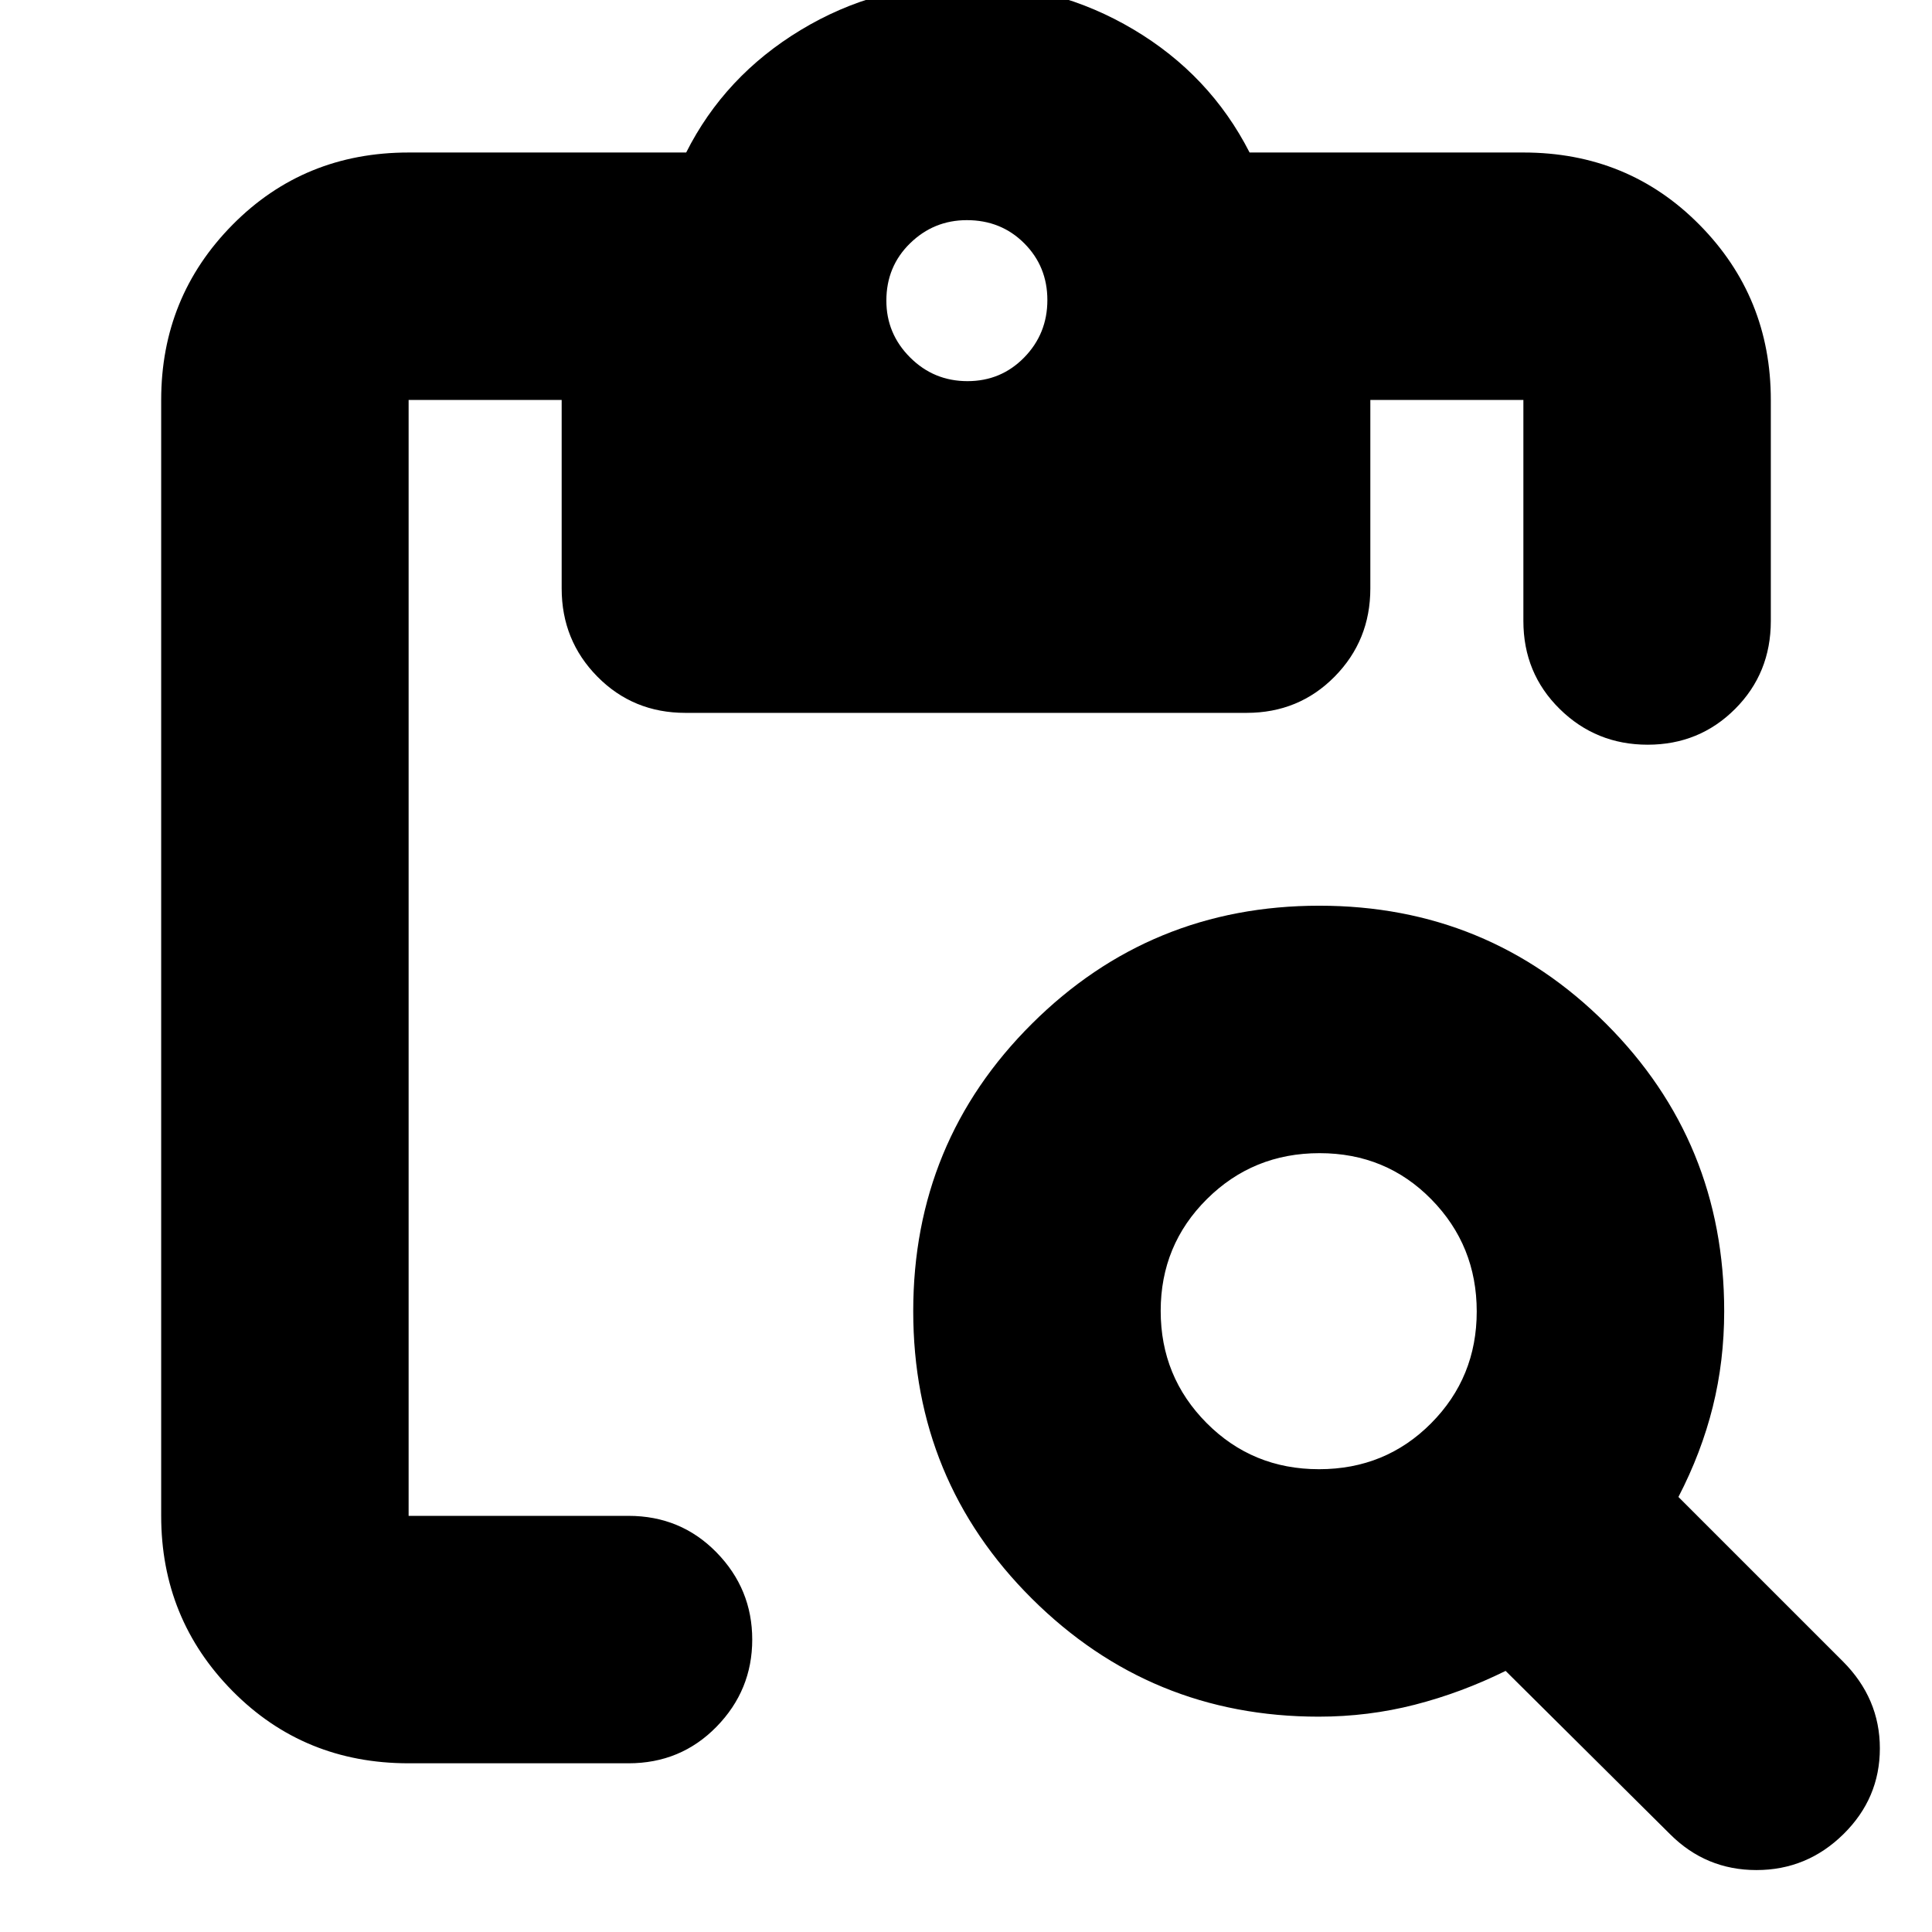 <svg xmlns="http://www.w3.org/2000/svg" height="24" viewBox="0 -960 960 960" width="24"><path d="M655.26-107q-83.59 0-142.53-58.66-58.95-58.66-58.95-142.82 0-84.15 58.95-142.81 58.94-58.67 142.81-58.67 83.88 0 142.54 58.67 58.66 58.66 58.66 142.81 0 24.73-5.67 47.52-5.67 22.79-17.07 44.79l81.7 81.69q18.39 18.42 18.39 43.23 0 24.82-18.11 42.64-18.11 17.83-43.22 17.83t-42.93-17.83l-81.7-81.13q-22 10.87-45.15 16.81-23.15 5.93-47.72 5.93Zm.15-122.96q33.03 0 55.7-22.82t22.67-55.56q0-32.75-22.54-55.7Q688.71-387 655.68-387t-55.98 22.82q-22.96 22.82-22.96 55.57 0 32.74 22.82 55.7 22.82 22.95 55.85 22.95ZM203.04-83.83q-51.99 0-87.47-35.87-35.48-35.88-35.48-87.08v-554.48q0-51.2 35.48-87.08 35.48-35.88 87.47-35.88h137.92q19.13-38 56.88-60.85 37.76-22.84 82.59-22.84 44.83 0 82.81 22.56 37.98 22.57 57.67 61.13h136.05q51.99 0 87.47 35.88t35.48 87.08v109.83q0 25.95-17.76 43.71t-43.43 17.76q-25.68 0-43.72-17.76t-18.04-43.71v-109.83h-76.05v93.67q0 25.83-17.76 43.82-17.76 17.99-43.72 17.99H340.57q-25.96 0-43.72-17.99-17.76-17.99-17.76-43.82v-93.67h-76.05v554.48H312.3q25.96 0 43.72 18.15 17.76 18.16 17.76 43.33 0 25.16-17.76 43.32-17.76 18.15-43.72 18.15H203.04Zm277.68-686.78q16.71 0 28.21-11.78t11.5-28.5q0-16.72-11.5-28.22t-28.5-11.5q-16.43 0-28.21 11.5-11.79 11.5-11.79 28.5 0 16.44 11.79 28.22 11.78 11.78 28.5 11.78Z"/></svg>